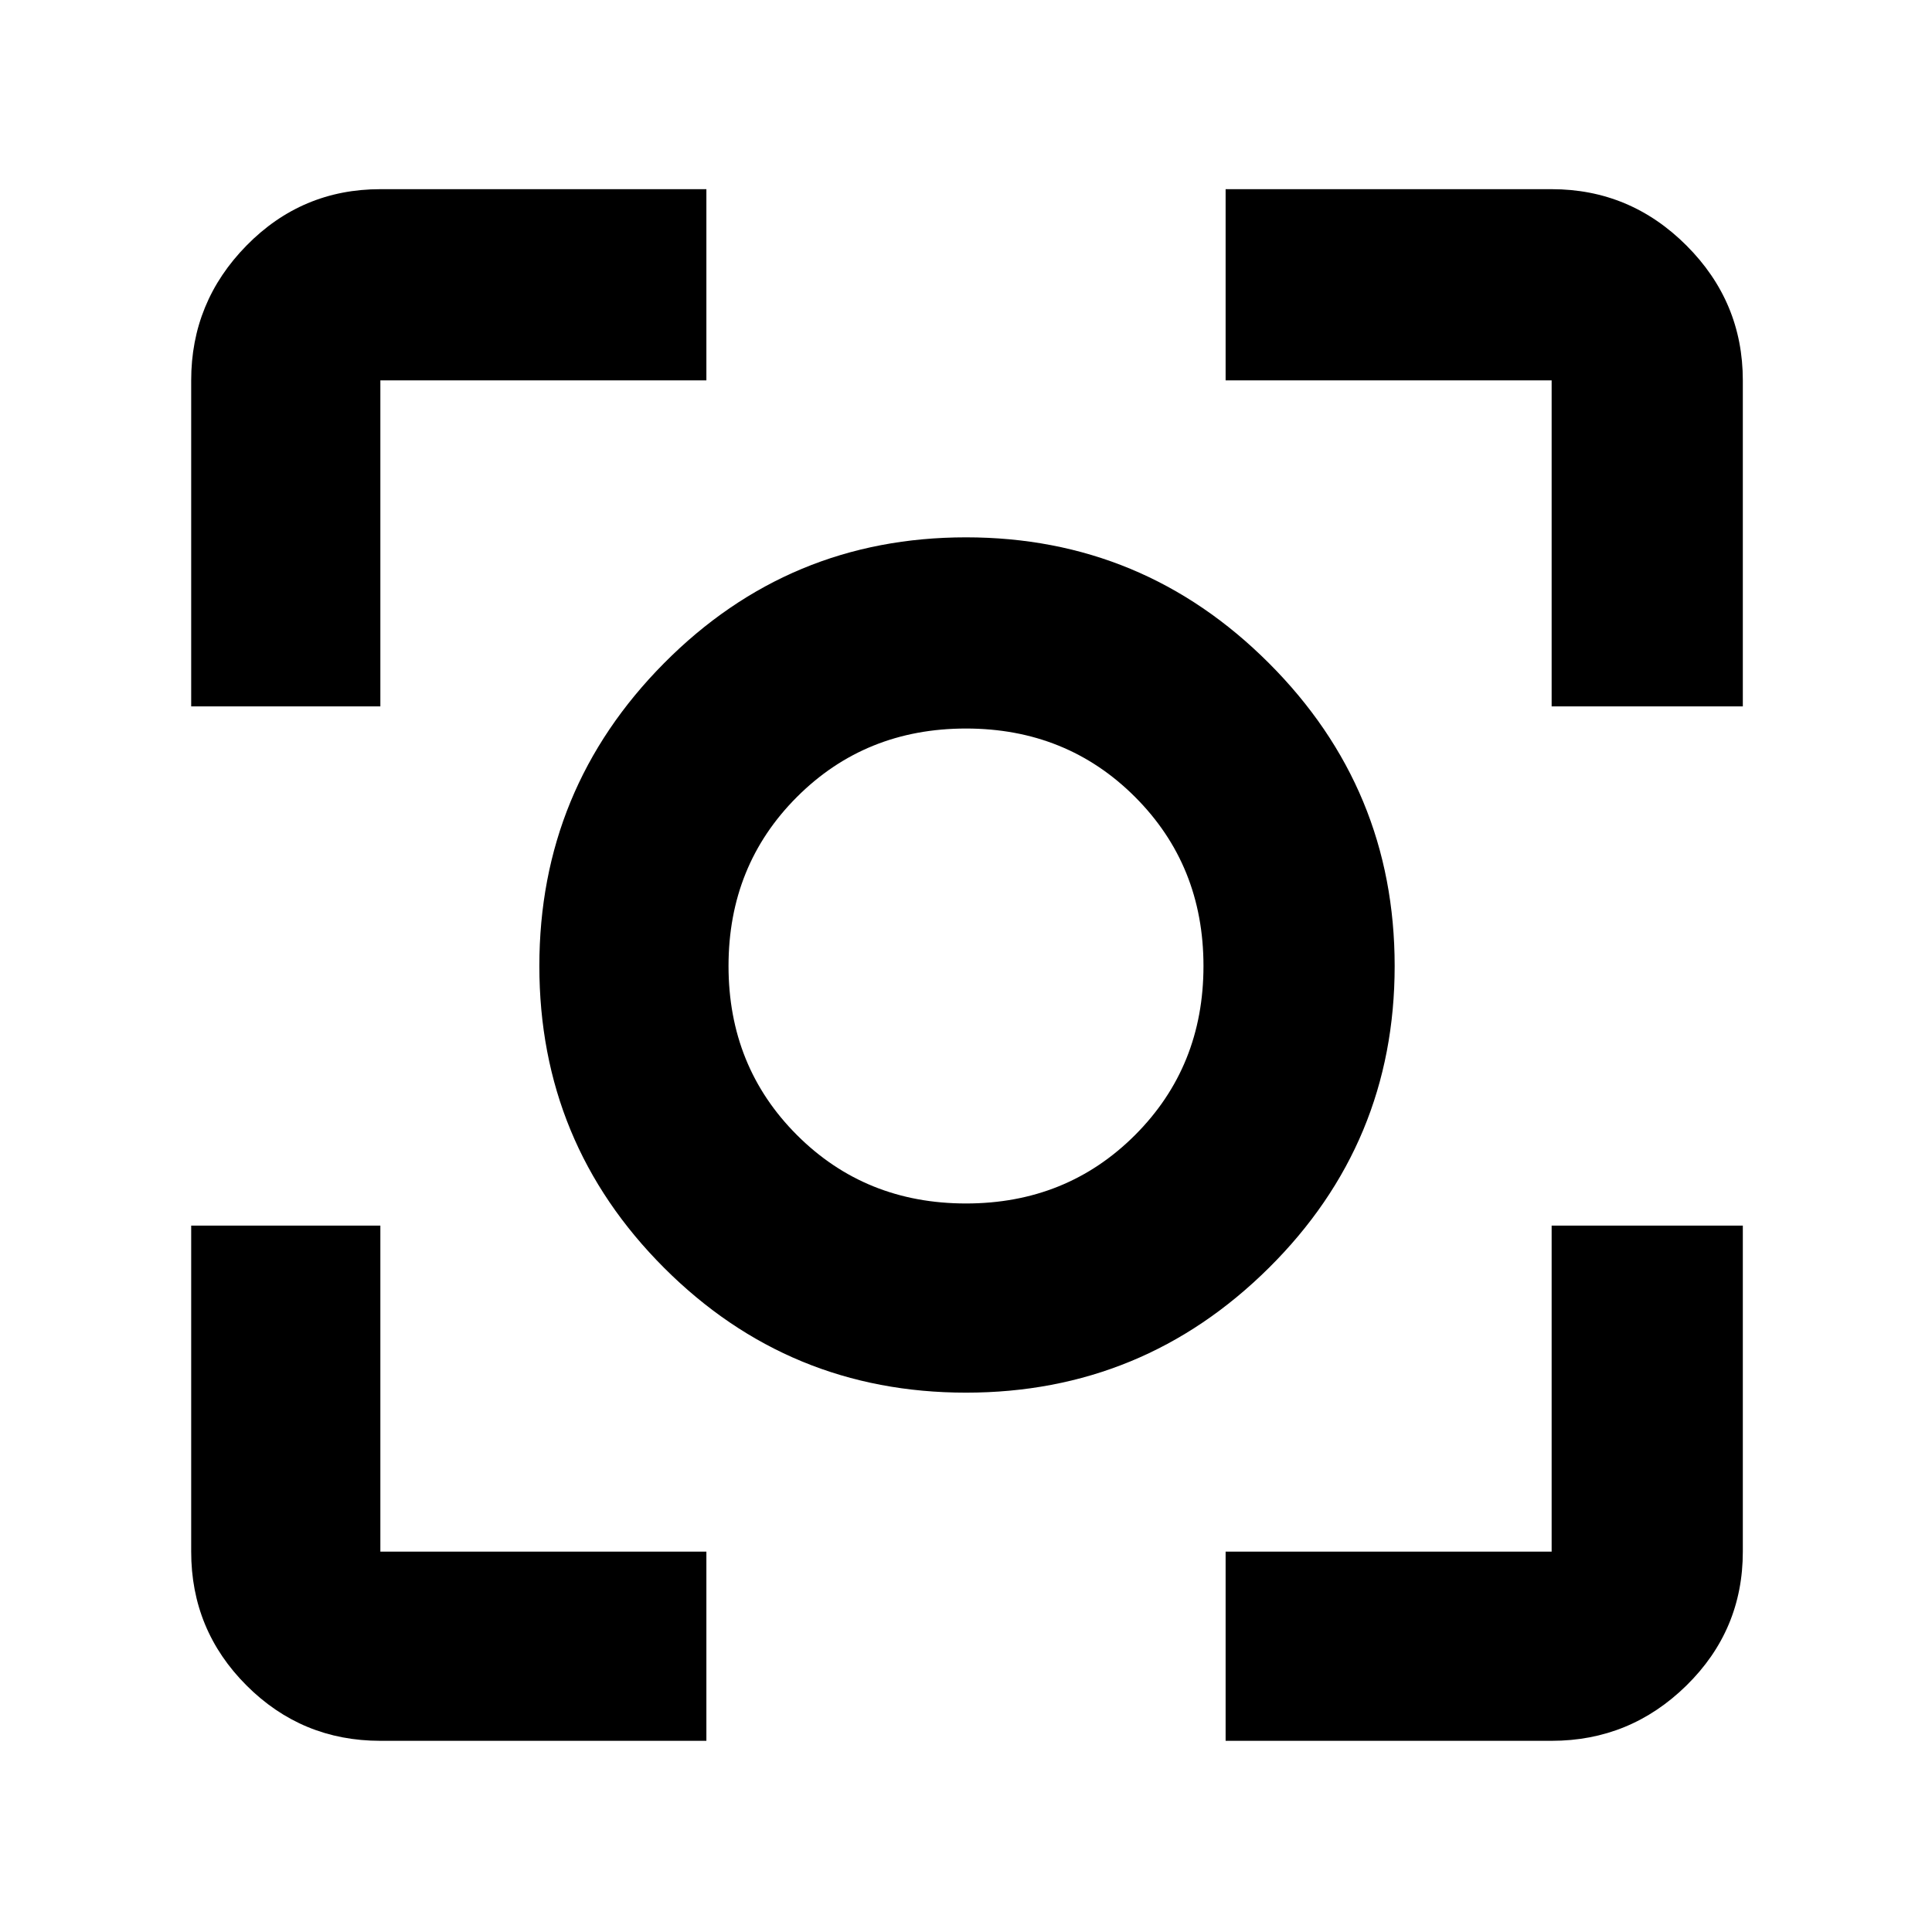 <svg xmlns="http://www.w3.org/2000/svg" height="48" width="48"><path d="M24 34.6Q19.6 34.6 16.5 31.5Q13.4 28.4 13.4 24Q13.4 19.6 16.5 16.475Q19.6 13.35 24 13.35Q28.4 13.35 31.525 16.475Q34.65 19.6 34.65 24Q34.65 28.4 31.525 31.5Q28.4 34.6 24 34.6ZM24 24Q24 24 24 24Q24 24 24 24Q24 24 24 24Q24 24 24 24Q24 24 24 24Q24 24 24 24Q24 24 24 24Q24 24 24 24ZM4.75 17.55V9.45Q4.75 7.5 6.125 6.1Q7.5 4.7 9.45 4.7H17.55V9.45H9.45Q9.45 9.45 9.45 9.45Q9.45 9.45 9.45 9.45V17.55ZM17.55 43.25H9.45Q7.5 43.25 6.125 41.875Q4.75 40.5 4.75 38.55V30.45H9.45V38.55Q9.45 38.55 9.45 38.55Q9.45 38.55 9.45 38.55H17.55ZM30.45 43.25V38.55H38.55Q38.55 38.55 38.55 38.55Q38.55 38.55 38.55 38.55V30.45H43.3V38.55Q43.3 40.5 41.9 41.875Q40.5 43.25 38.55 43.25ZM38.55 17.55V9.45Q38.55 9.45 38.55 9.45Q38.55 9.45 38.55 9.45H30.45V4.7H38.55Q40.5 4.7 41.9 6.1Q43.3 7.5 43.3 9.45V17.55ZM24 29.9Q26.5 29.9 28.2 28.2Q29.9 26.5 29.9 24Q29.9 21.5 28.2 19.8Q26.5 18.1 24 18.1Q21.5 18.1 19.8 19.8Q18.1 21.5 18.1 24Q18.1 26.5 19.8 28.2Q21.5 29.9 24 29.9Z"/></svg>